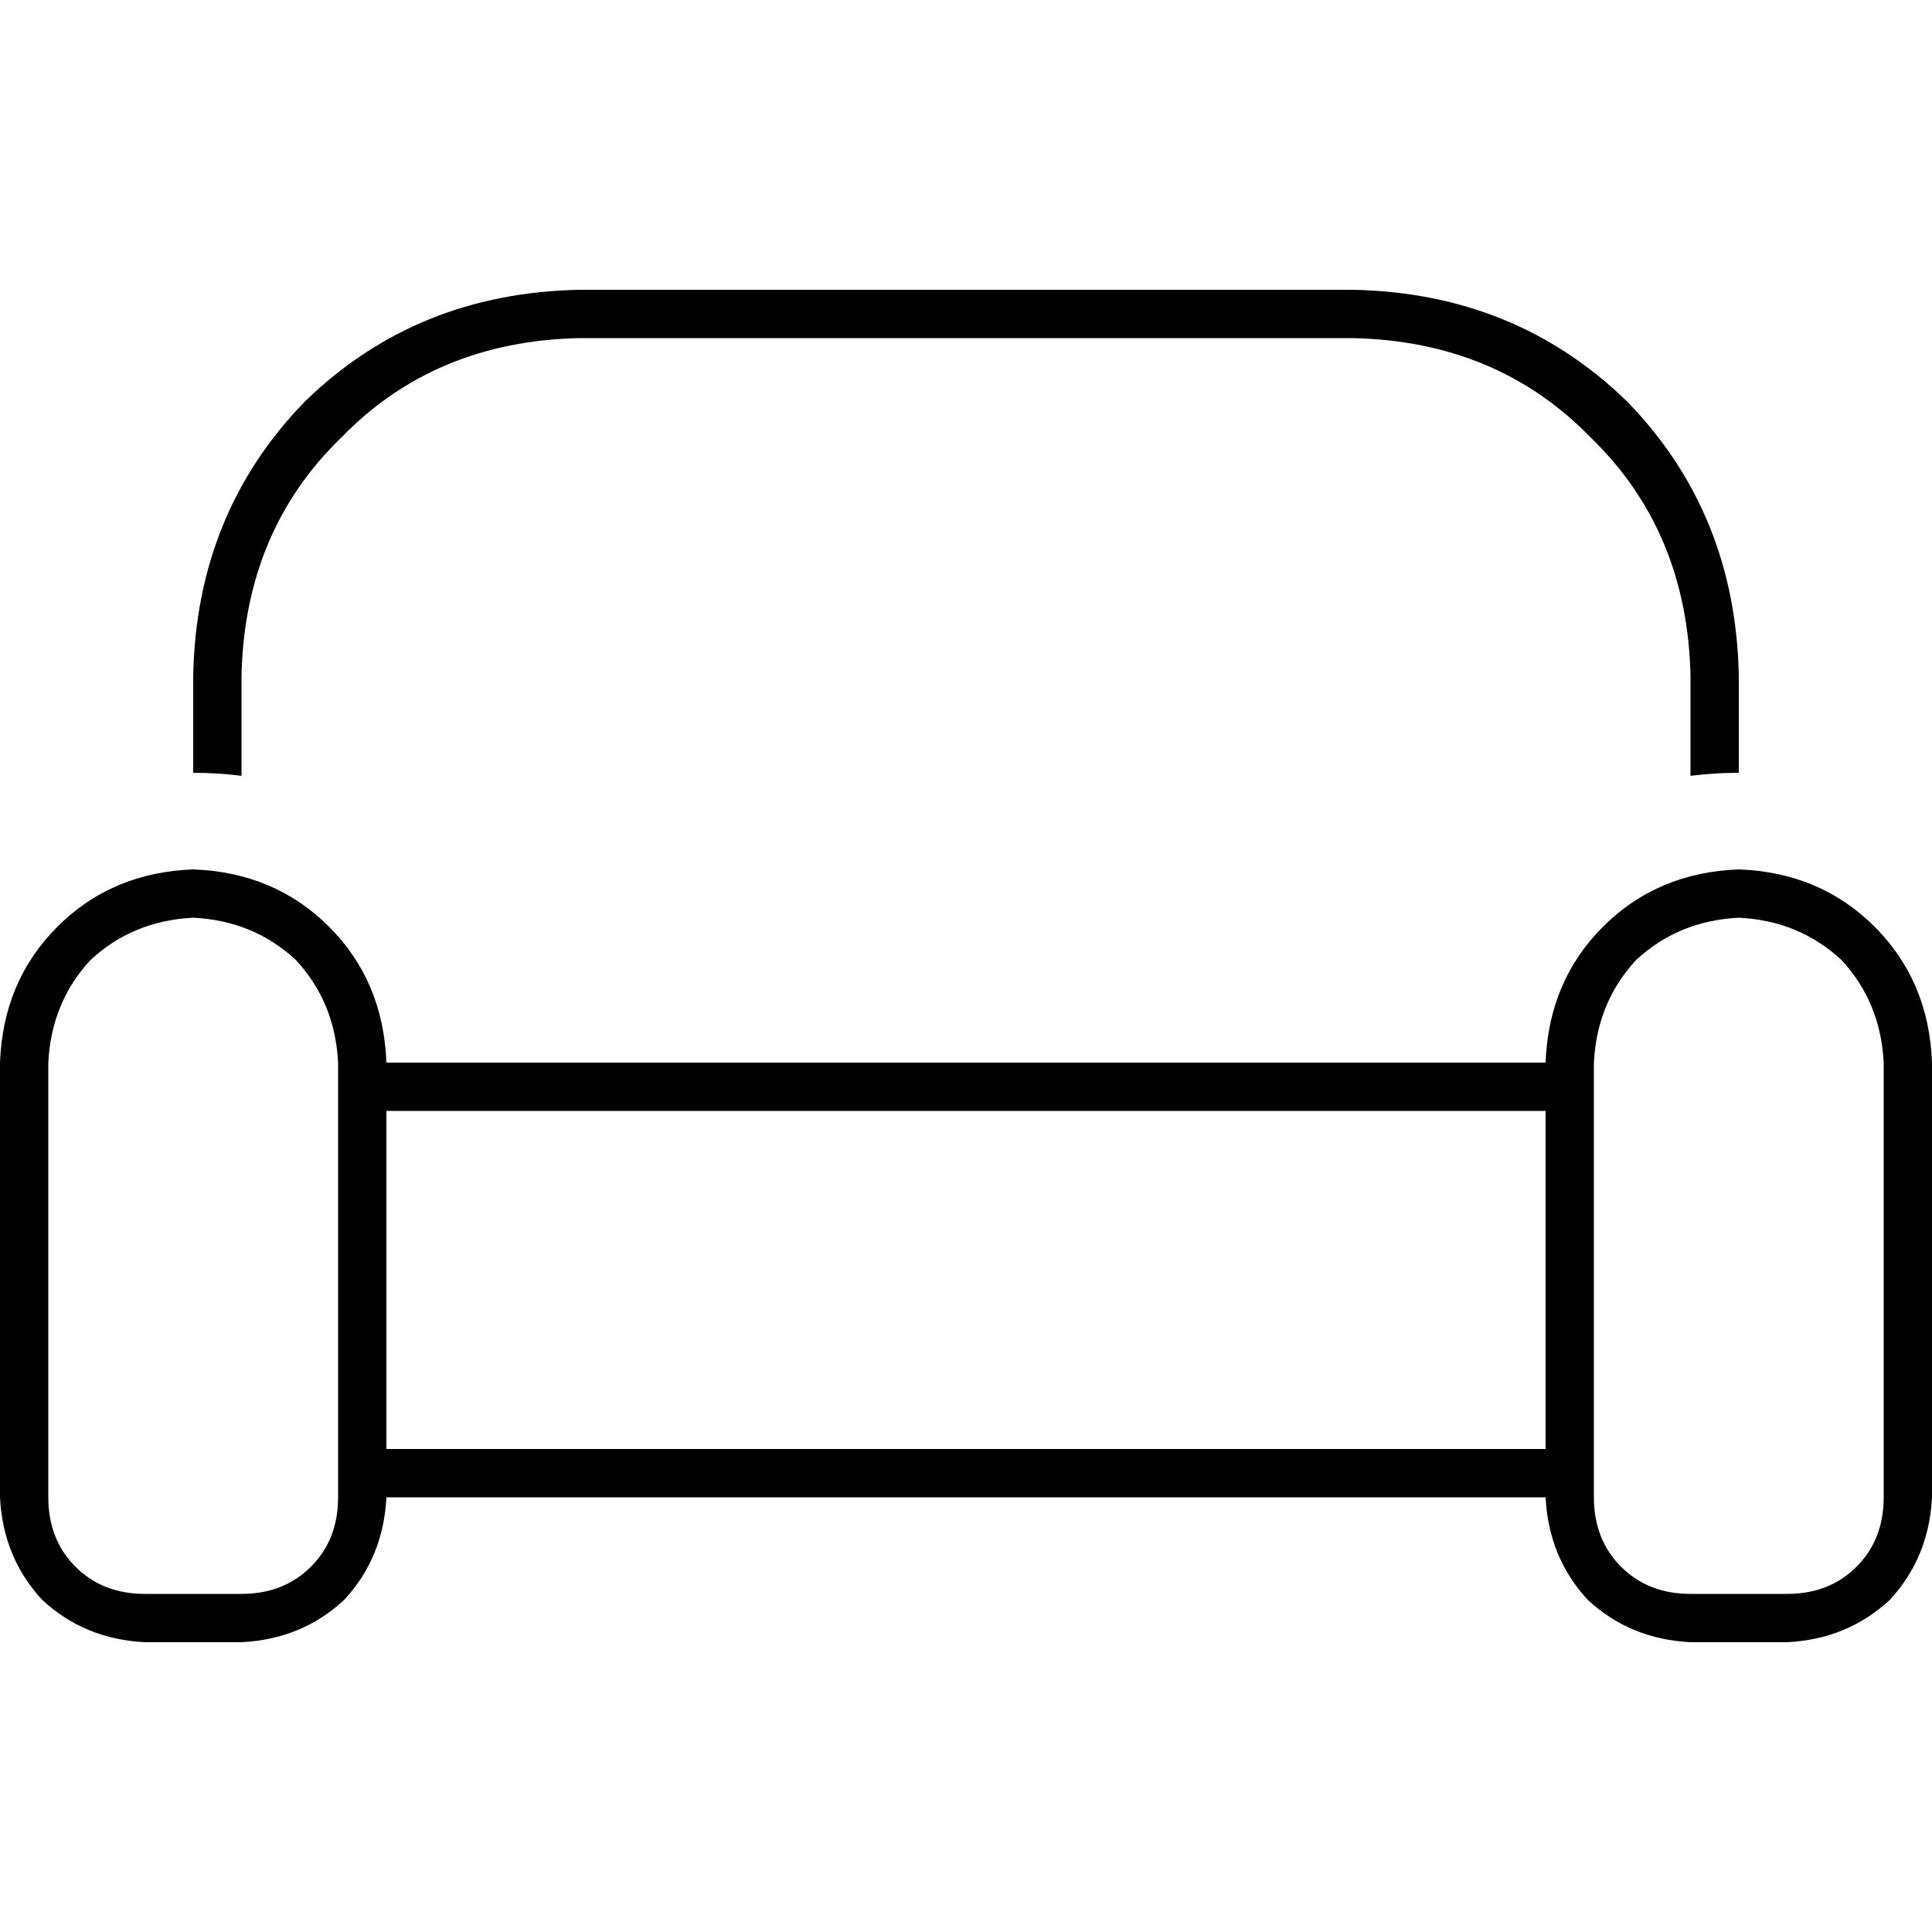 <svg xmlns="http://www.w3.org/2000/svg" viewBox="0 0 512 512">
  <path d="M 358.4 89.6 L 153.6 89.6 Q 115.2 90.4 90.4 116 Q 64.8 140.8 64 179.2 L 64 205.6 Q 57.6 204.8 51.2 204.8 L 51.2 179.2 Q 52 136 80.8 106.4 Q 110.4 77.6 153.6 76.8 L 358.4 76.8 Q 401.6 77.6 431.2 106.4 Q 460 136 460.8 179.2 L 460.8 204.8 Q 454.4 204.8 448 205.6 L 448 179.2 Q 447.2 140.8 421.6 116 Q 396.8 90.4 358.4 89.6 L 358.4 89.6 Z M 89.6 281.6 Q 88.8 265.6 78.4 254.4 L 78.4 254.4 Q 67.2 244 51.2 243.2 Q 35.2 244 24 254.4 Q 13.6 265.6 12.8 281.6 L 12.8 396.8 Q 12.8 408 20 415.2 Q 27.2 422.4 38.4 422.4 L 64 422.4 Q 75.2 422.4 82.4 415.2 Q 89.6 408 89.6 396.8 L 89.6 281.6 L 89.6 281.6 Z M 0 281.6 Q 0.8 260 15.2 245.6 L 15.2 245.6 Q 29.6 231.2 51.2 230.4 Q 72.8 231.2 87.2 245.6 Q 101.6 260 102.4 281.6 L 409.6 281.6 Q 410.4 260 424.8 245.6 Q 439.2 231.2 460.8 230.4 Q 482.4 231.2 496.8 245.6 Q 511.2 260 512 281.6 L 512 396.8 Q 511.2 412.8 500.8 424 Q 489.6 434.4 473.6 435.2 L 448 435.2 Q 432 434.4 420.8 424 Q 410.4 412.8 409.6 396.8 L 102.4 396.8 Q 101.6 412.8 91.2 424 Q 80 434.4 64 435.2 L 38.4 435.2 Q 22.4 434.4 11.2 424 Q 0.8 412.8 0 396.8 L 0 281.6 L 0 281.6 Z M 102.4 384 L 409.6 384 L 409.6 294.4 L 102.4 294.4 L 102.4 384 L 102.4 384 Z M 499.2 281.6 Q 498.4 265.6 488 254.4 L 488 254.4 Q 476.8 244 460.8 243.2 Q 444.8 244 433.6 254.4 Q 423.2 265.6 422.4 281.6 L 422.4 396.8 Q 422.4 408 429.6 415.2 Q 436.8 422.4 448 422.4 L 473.6 422.4 Q 484.8 422.4 492 415.2 Q 499.2 408 499.2 396.8 L 499.2 281.6 L 499.2 281.6 Z" />
</svg>